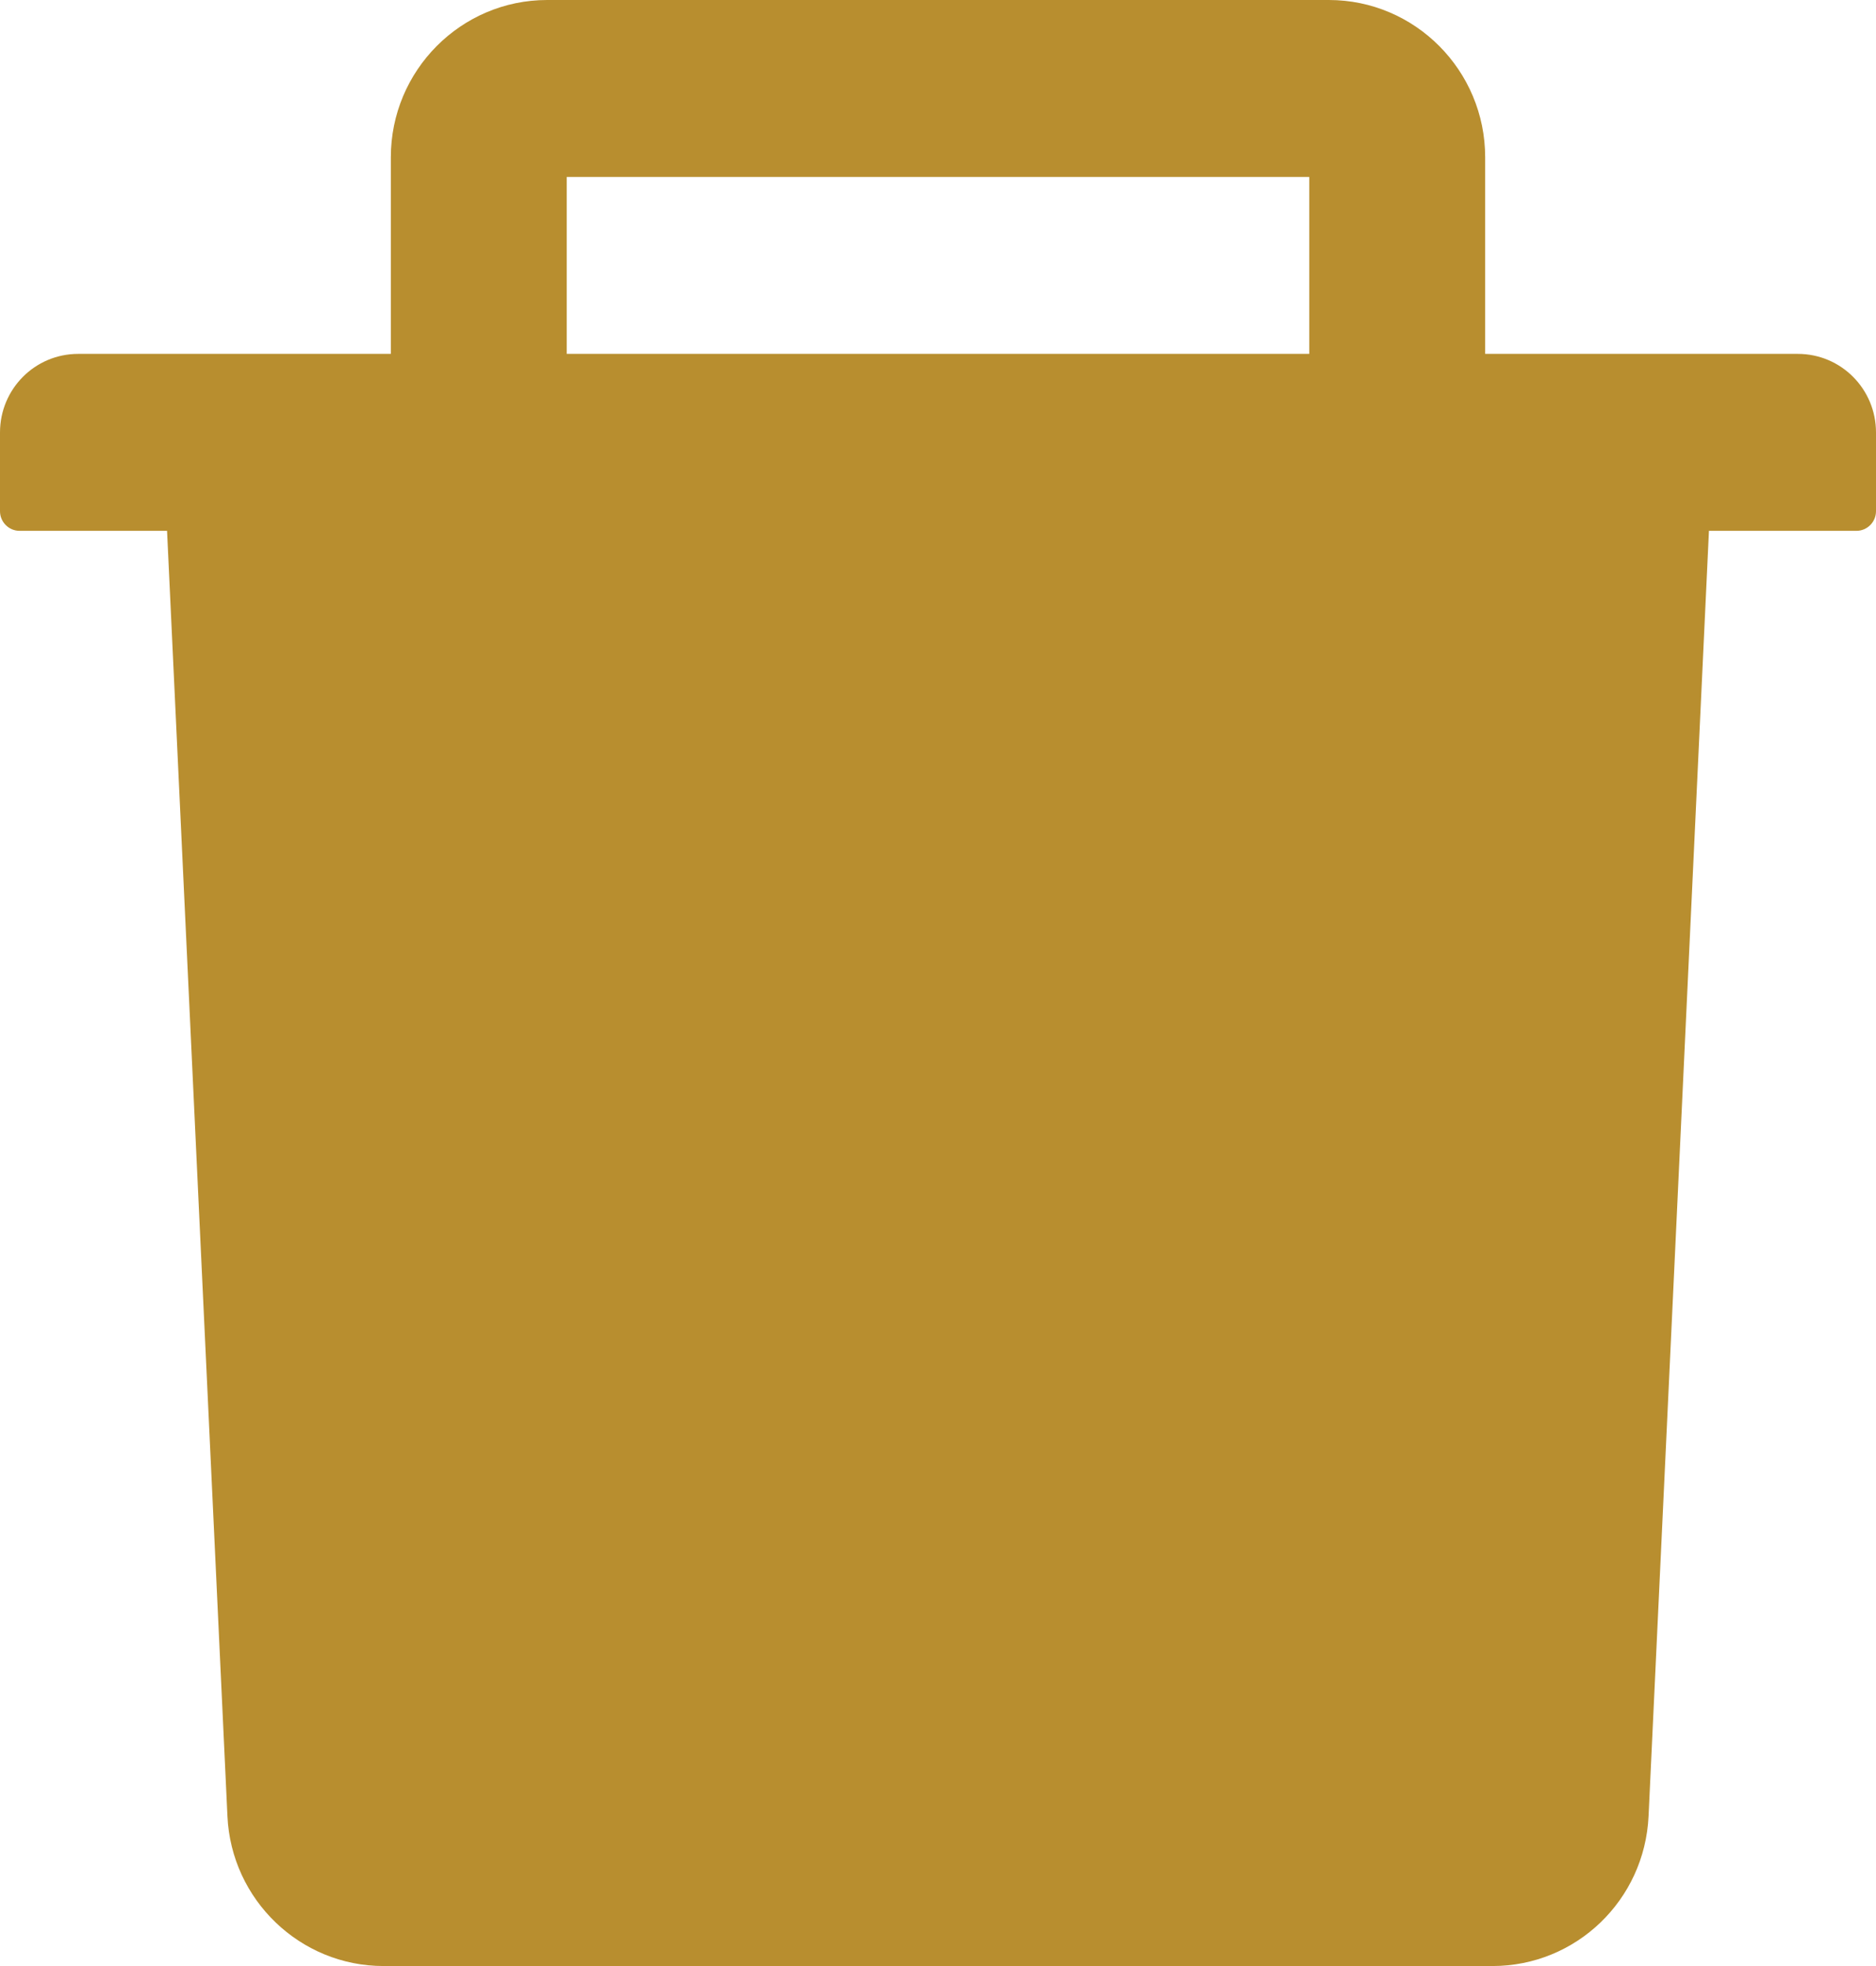 <svg width="21" height="22" viewBox="0 0 21 22" fill="none" xmlns="http://www.w3.org/2000/svg">
<path d="M20.125 3.96H16.625V1.76C16.625 0.789 15.84 0 14.875 0H6.125C5.16 0 4.375 0.789 4.375 1.76V3.96H0.875C0.391 3.96 0 4.353 0 4.84V5.72C0 5.841 0.098 5.94 0.219 5.94H1.87L2.546 20.323C2.589 21.26 3.361 22 4.293 22H16.707C17.642 22 18.41 21.263 18.454 20.323L19.13 5.94H20.781C20.902 5.94 21 5.841 21 5.72V4.84C21 4.353 20.609 3.96 20.125 3.96ZM14.656 3.96H6.344V1.98H14.656V3.96Z" fill="#B88E2F"/>
</svg>
